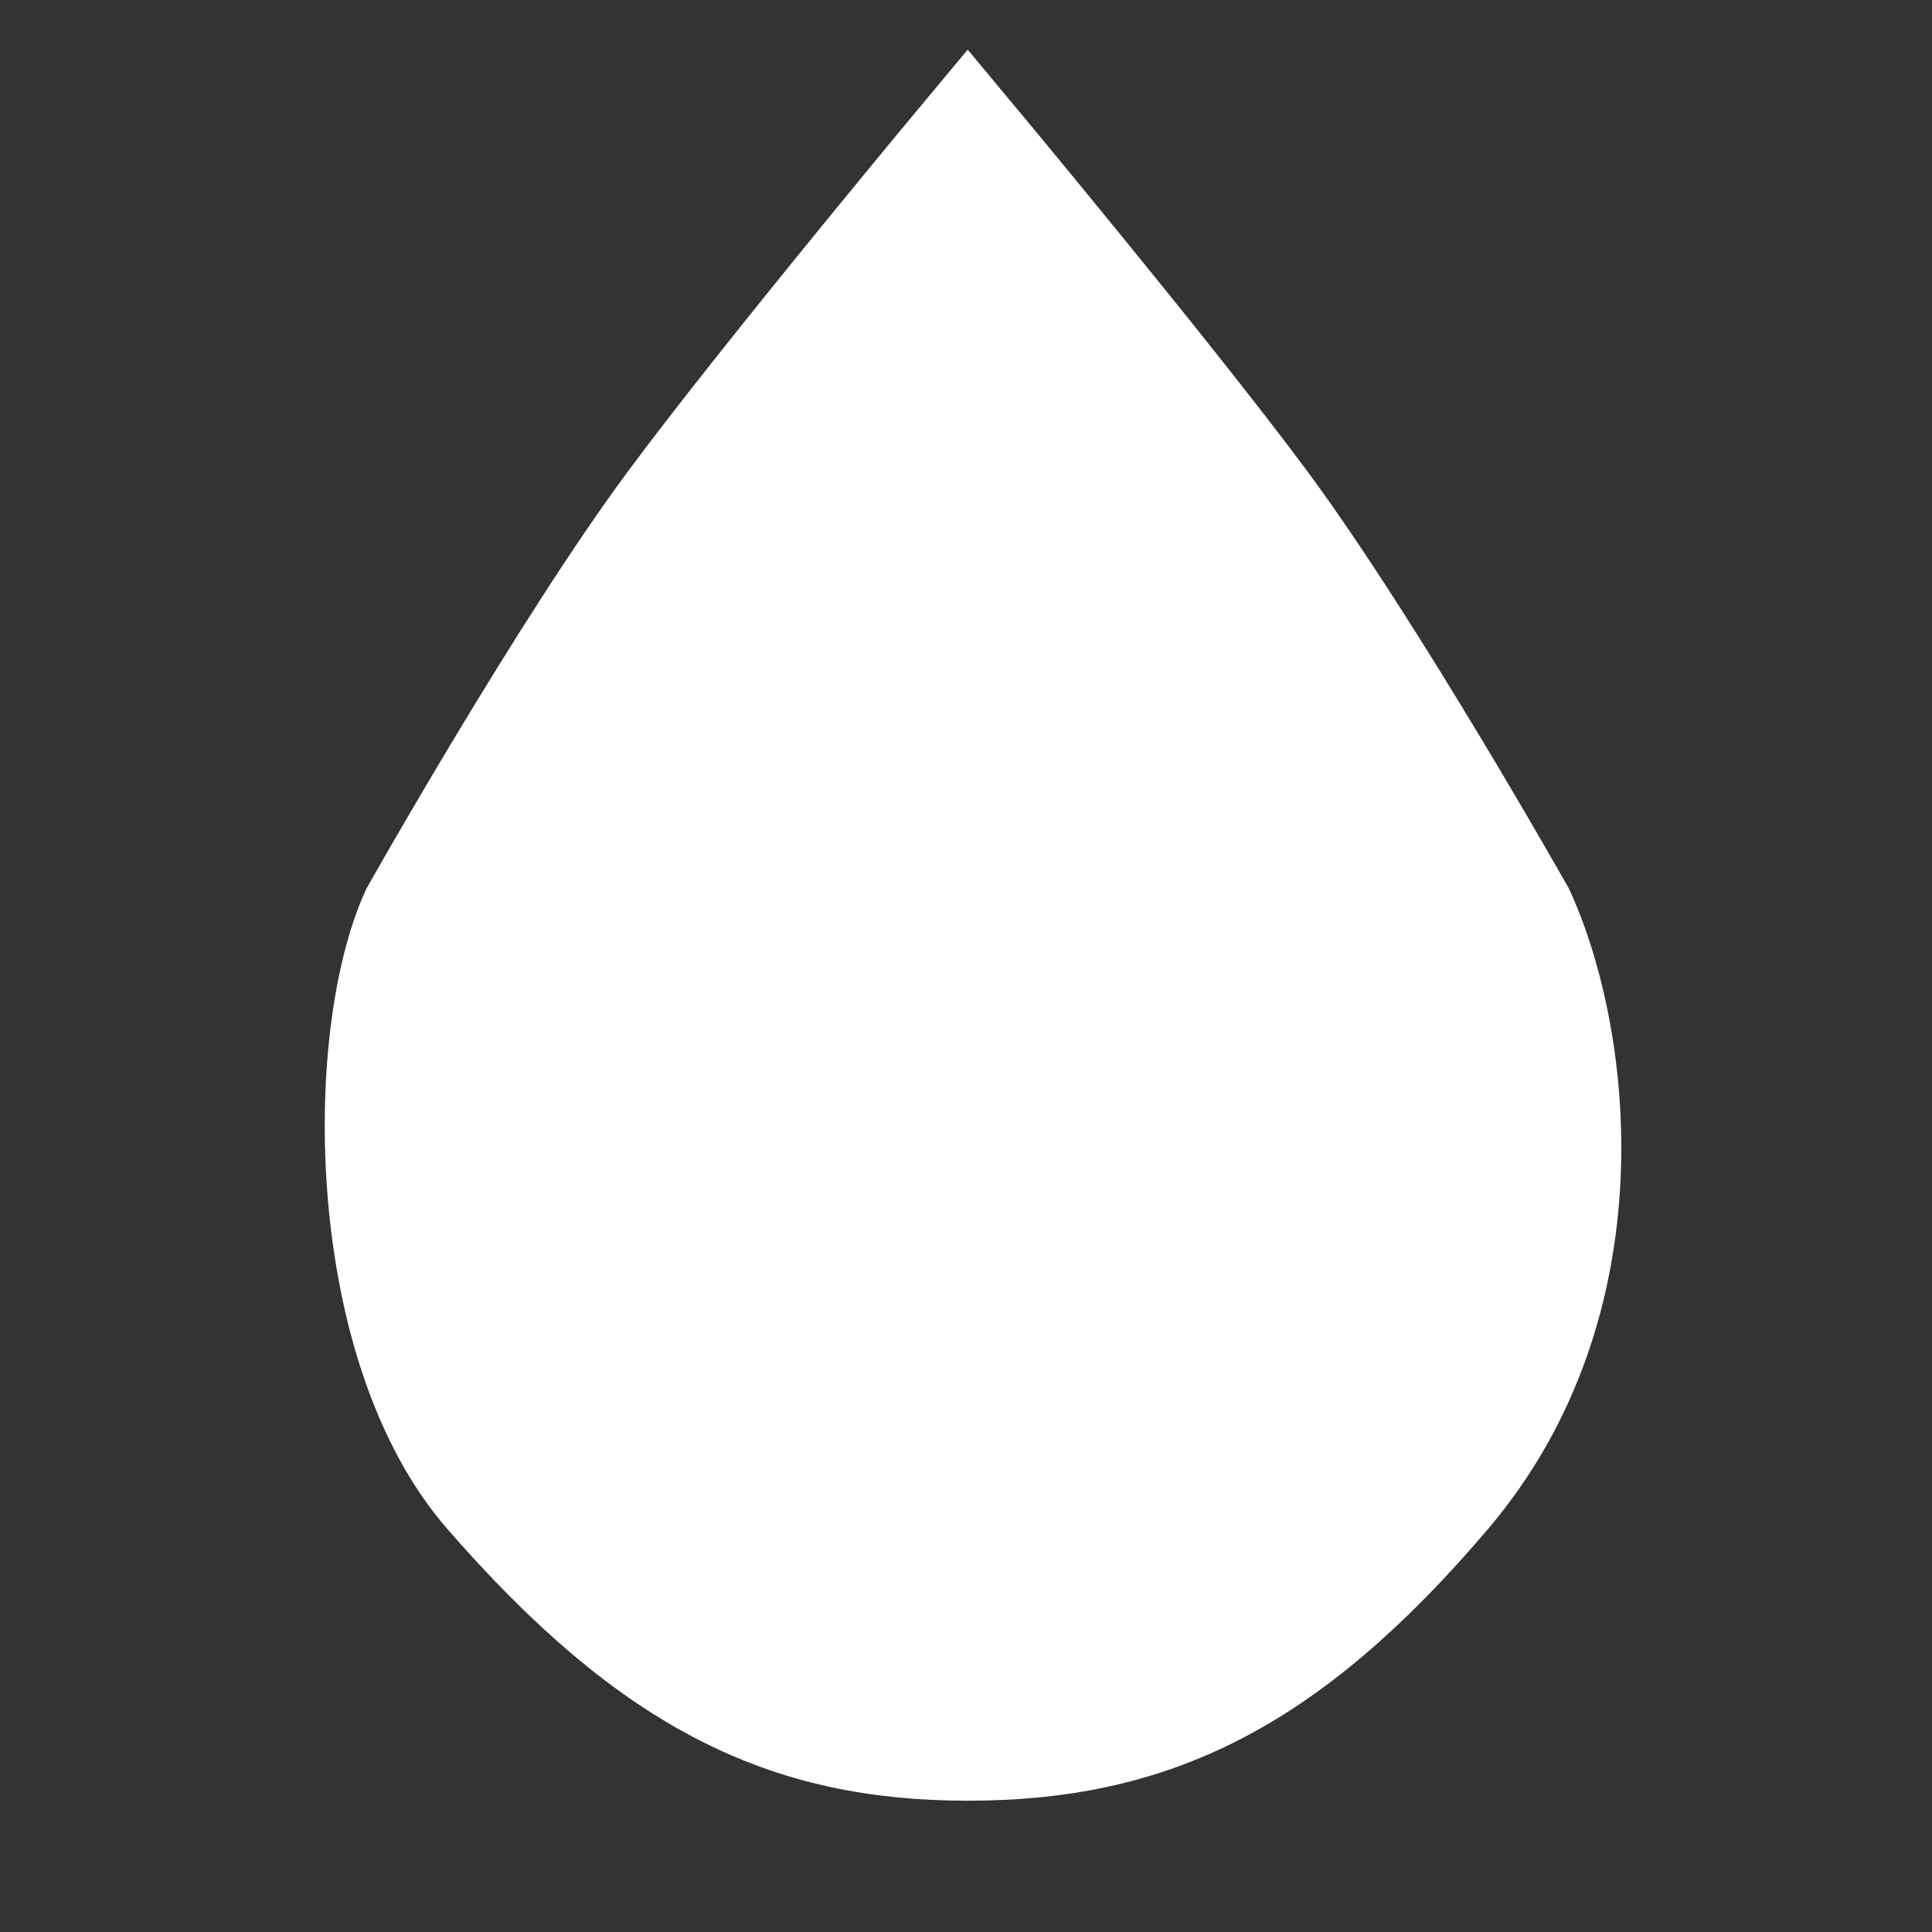 <?xml version="1.0" encoding="UTF-8"?>
<!-- Created with Inkscape (http://www.inkscape.org/) -->
<svg width="50" height="50" version="1.1" viewBox="0 0 13.229 13.229" xmlns="http://www.w3.org/2000/svg">
 <rect x="0" y="0" width="13.229" height="13.229" fill="#333333" stroke="none"/>
 <g fill="#ffffff" stroke="#ffffff">
  <g stroke-width=".6">
   <path d="m9.963 10.272c1.137-1.339 0.914-3.173 0.513-4.05 0 0-1.018-1.805-1.762-2.812-0.658-0.889-2.088-2.602-2.088-2.602s-1.43 1.713-2.088 2.602c-0.745 1.006-1.762 2.812-1.762 2.812-0.4 0.877-0.39 3.012 0.513 4.05 1.141 1.312 2.08 1.758 3.337 1.758 1.257 0 2.212-0.432 3.337-1.758z"/>
   <circle cx="5.575" cy="6.115" r=".77" style="paint-order:fill markers stroke"/>
   <circle cx="7.771" cy="9.752" r=".77" style="paint-order:fill markers stroke"/>
  </g>
  <path d="m4.726 9.744 3.8-3.747" stroke-linecap="round" stroke-miterlimit="27" stroke-width=".6" style="paint-order:fill markers stroke"/>
 </g>
</svg>
